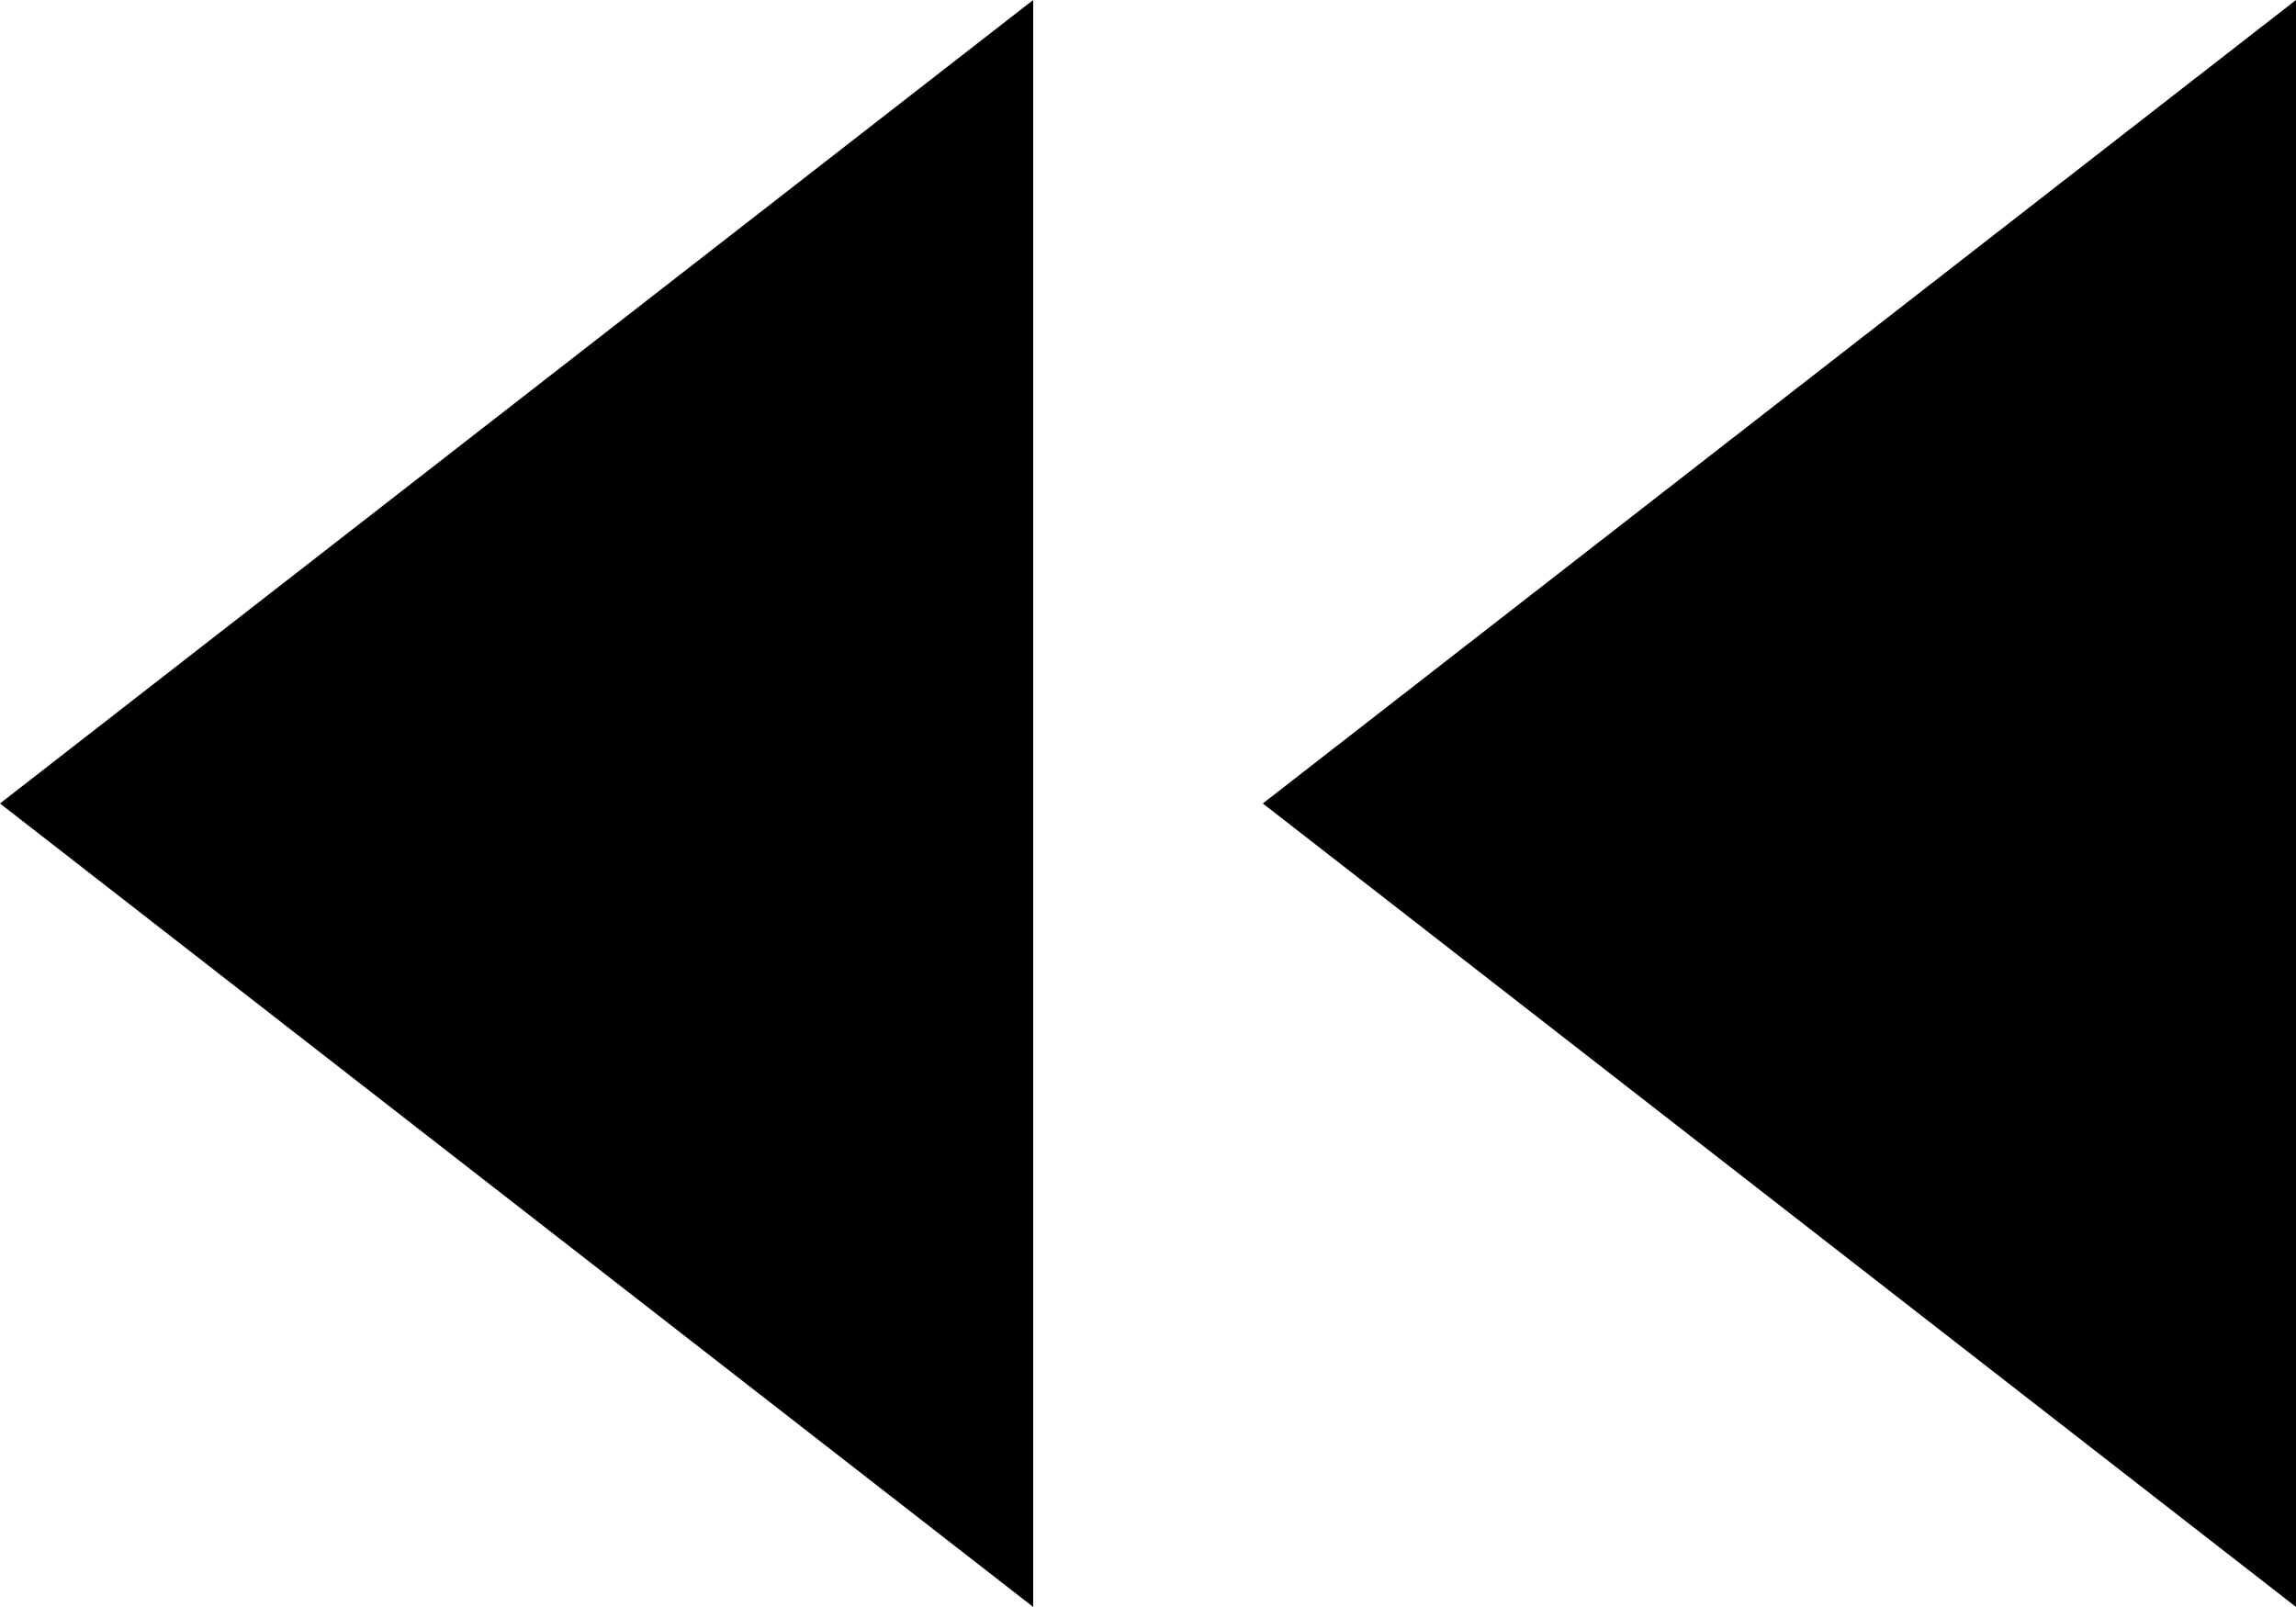<?xml version="1.0" encoding="UTF-8"?>
<svg id="Layer_1" data-name="Layer 1" xmlns="http://www.w3.org/2000/svg" viewBox="0 0 114.29 80">
  <polygon points="51.43 80 0 40 51.43 0 51.43 80"/>
  <polygon points="114.29 80 62.86 40 114.29 0 114.29 80"/>
</svg>
